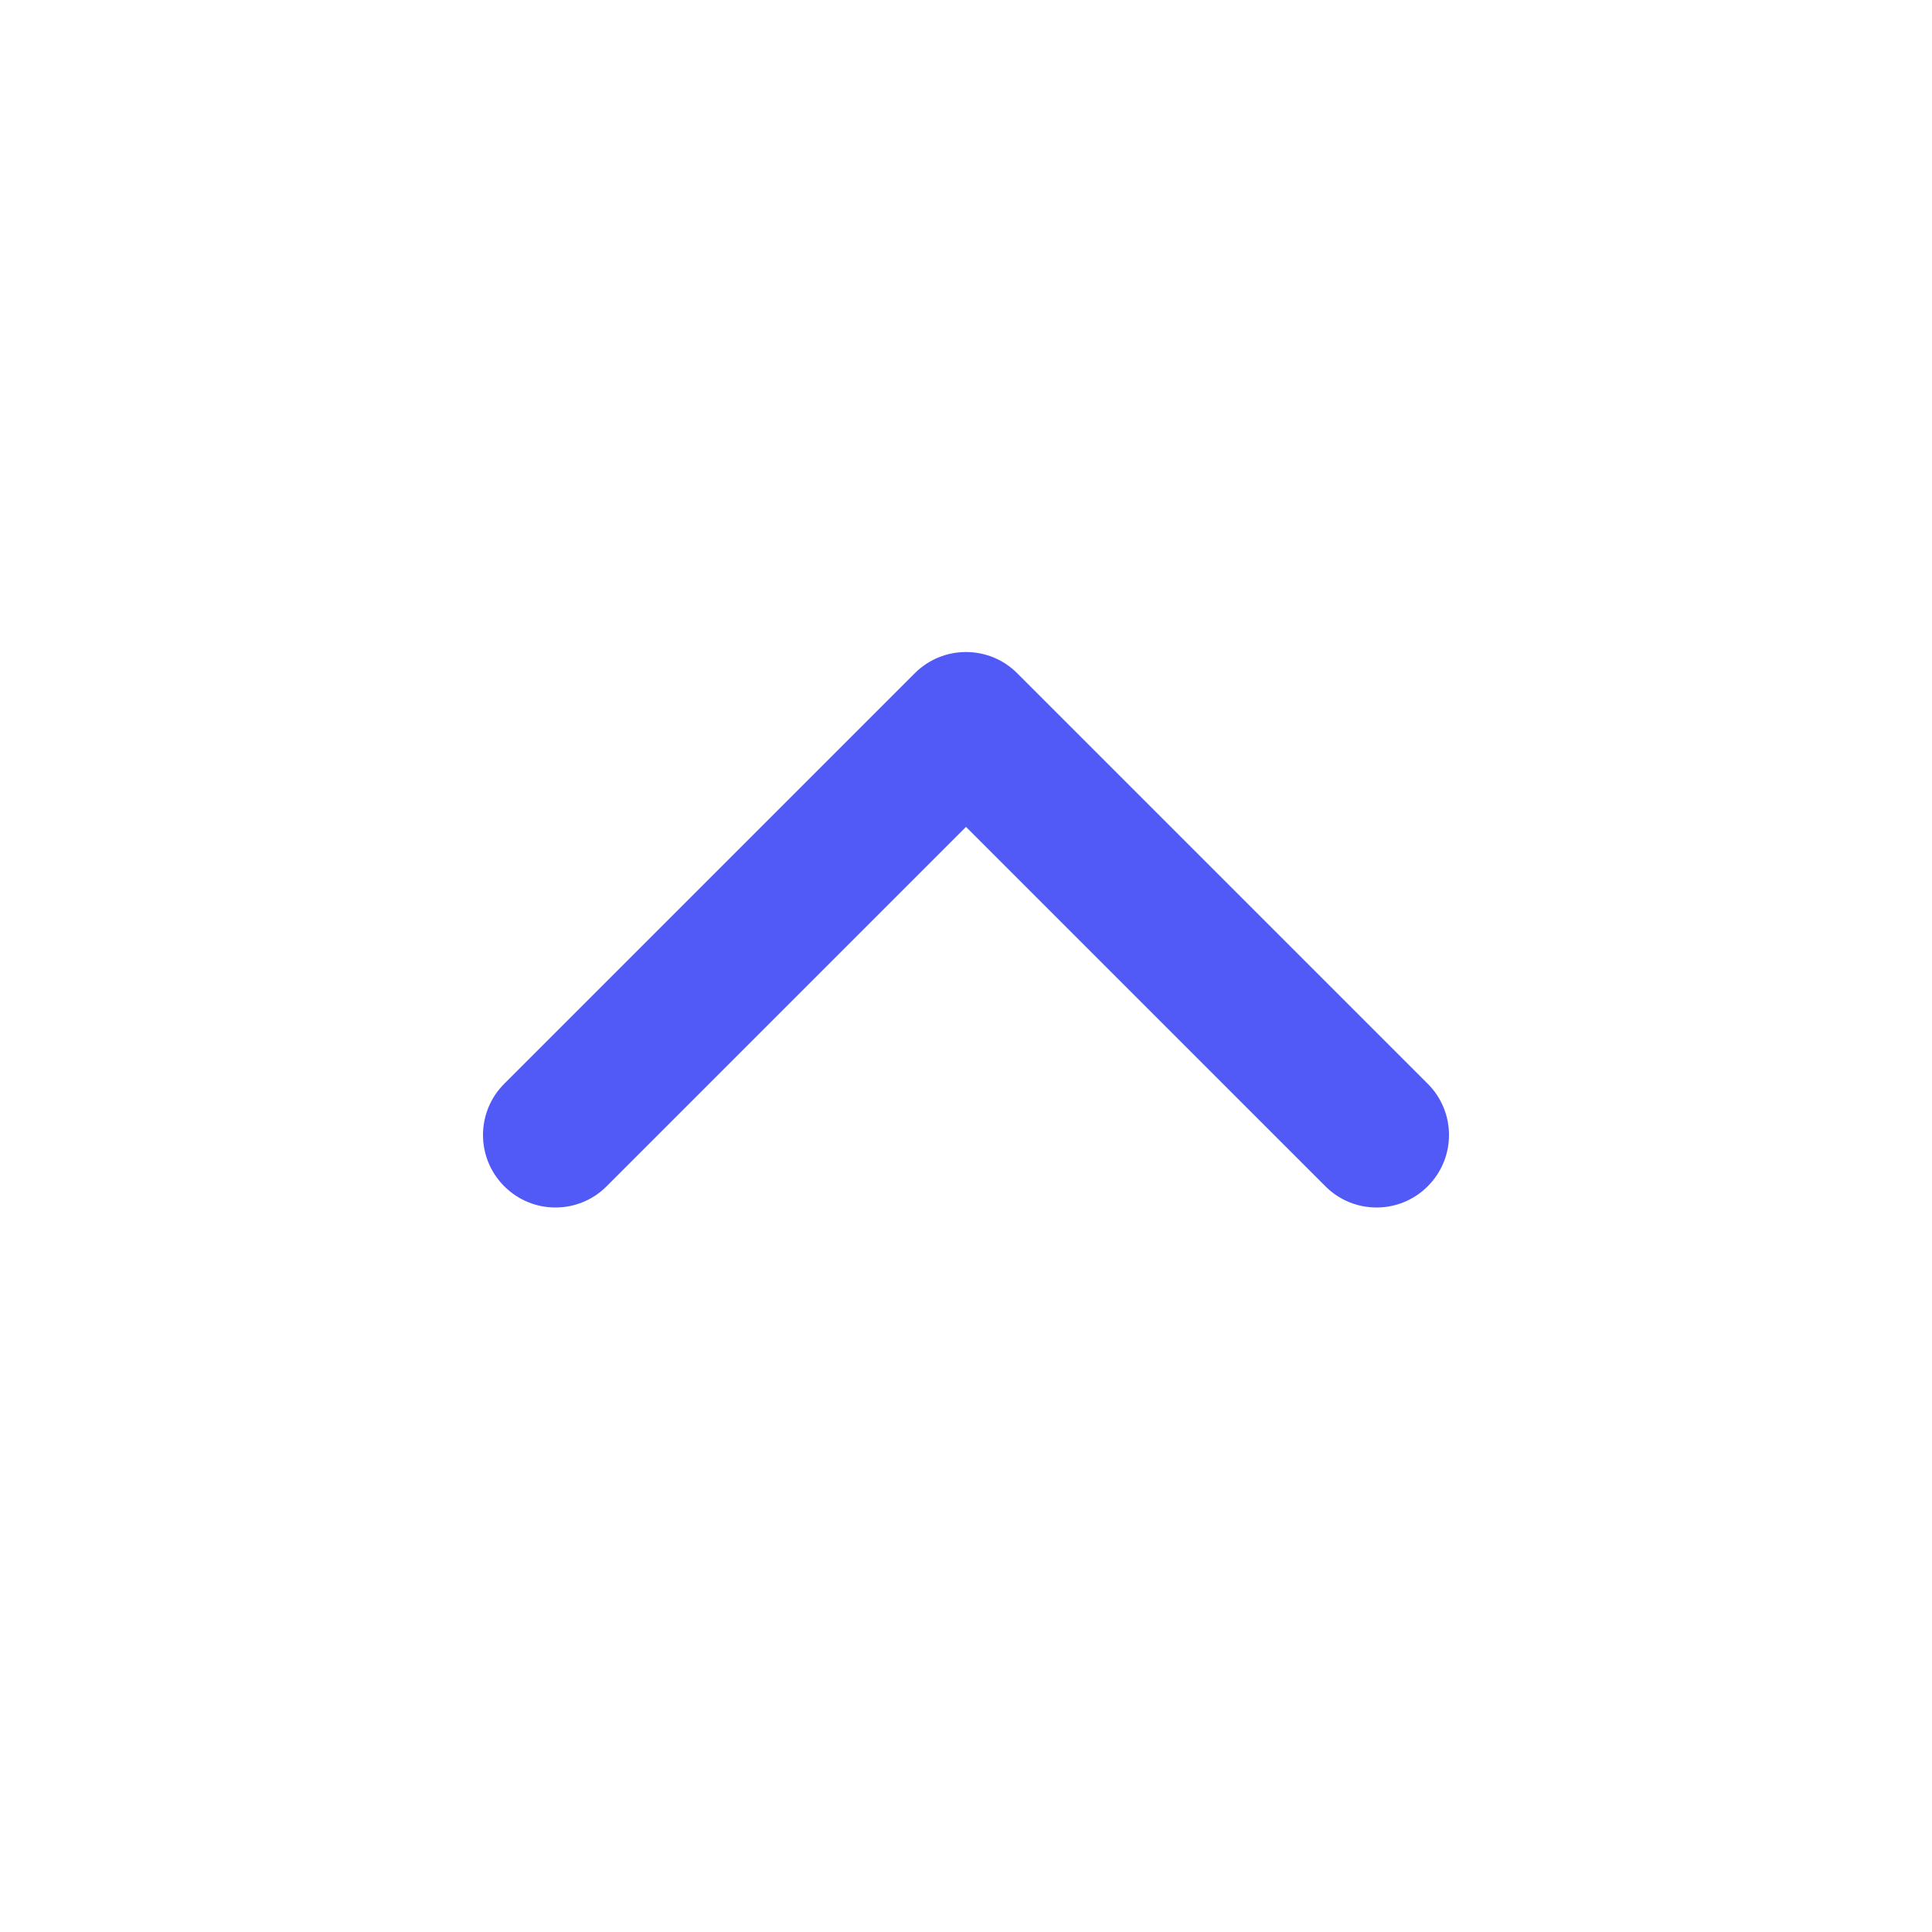 <svg width="24" height="24" viewBox="0 0 24 24" fill="none" xmlns="http://www.w3.org/2000/svg">
<path fill-rule="evenodd" clip-rule="evenodd" d="M17.736 14.736C17.385 15.088 16.815 15.088 16.464 14.736L12 10.272L7.536 14.736C7.185 15.088 6.615 15.088 6.264 14.736C5.912 14.384 5.912 13.815 6.264 13.463L11.364 8.363C11.715 8.012 12.285 8.012 12.636 8.363L17.736 13.463C18.088 13.815 18.088 14.384 17.736 14.736Z" fill="#5159F6"/>
</svg>
